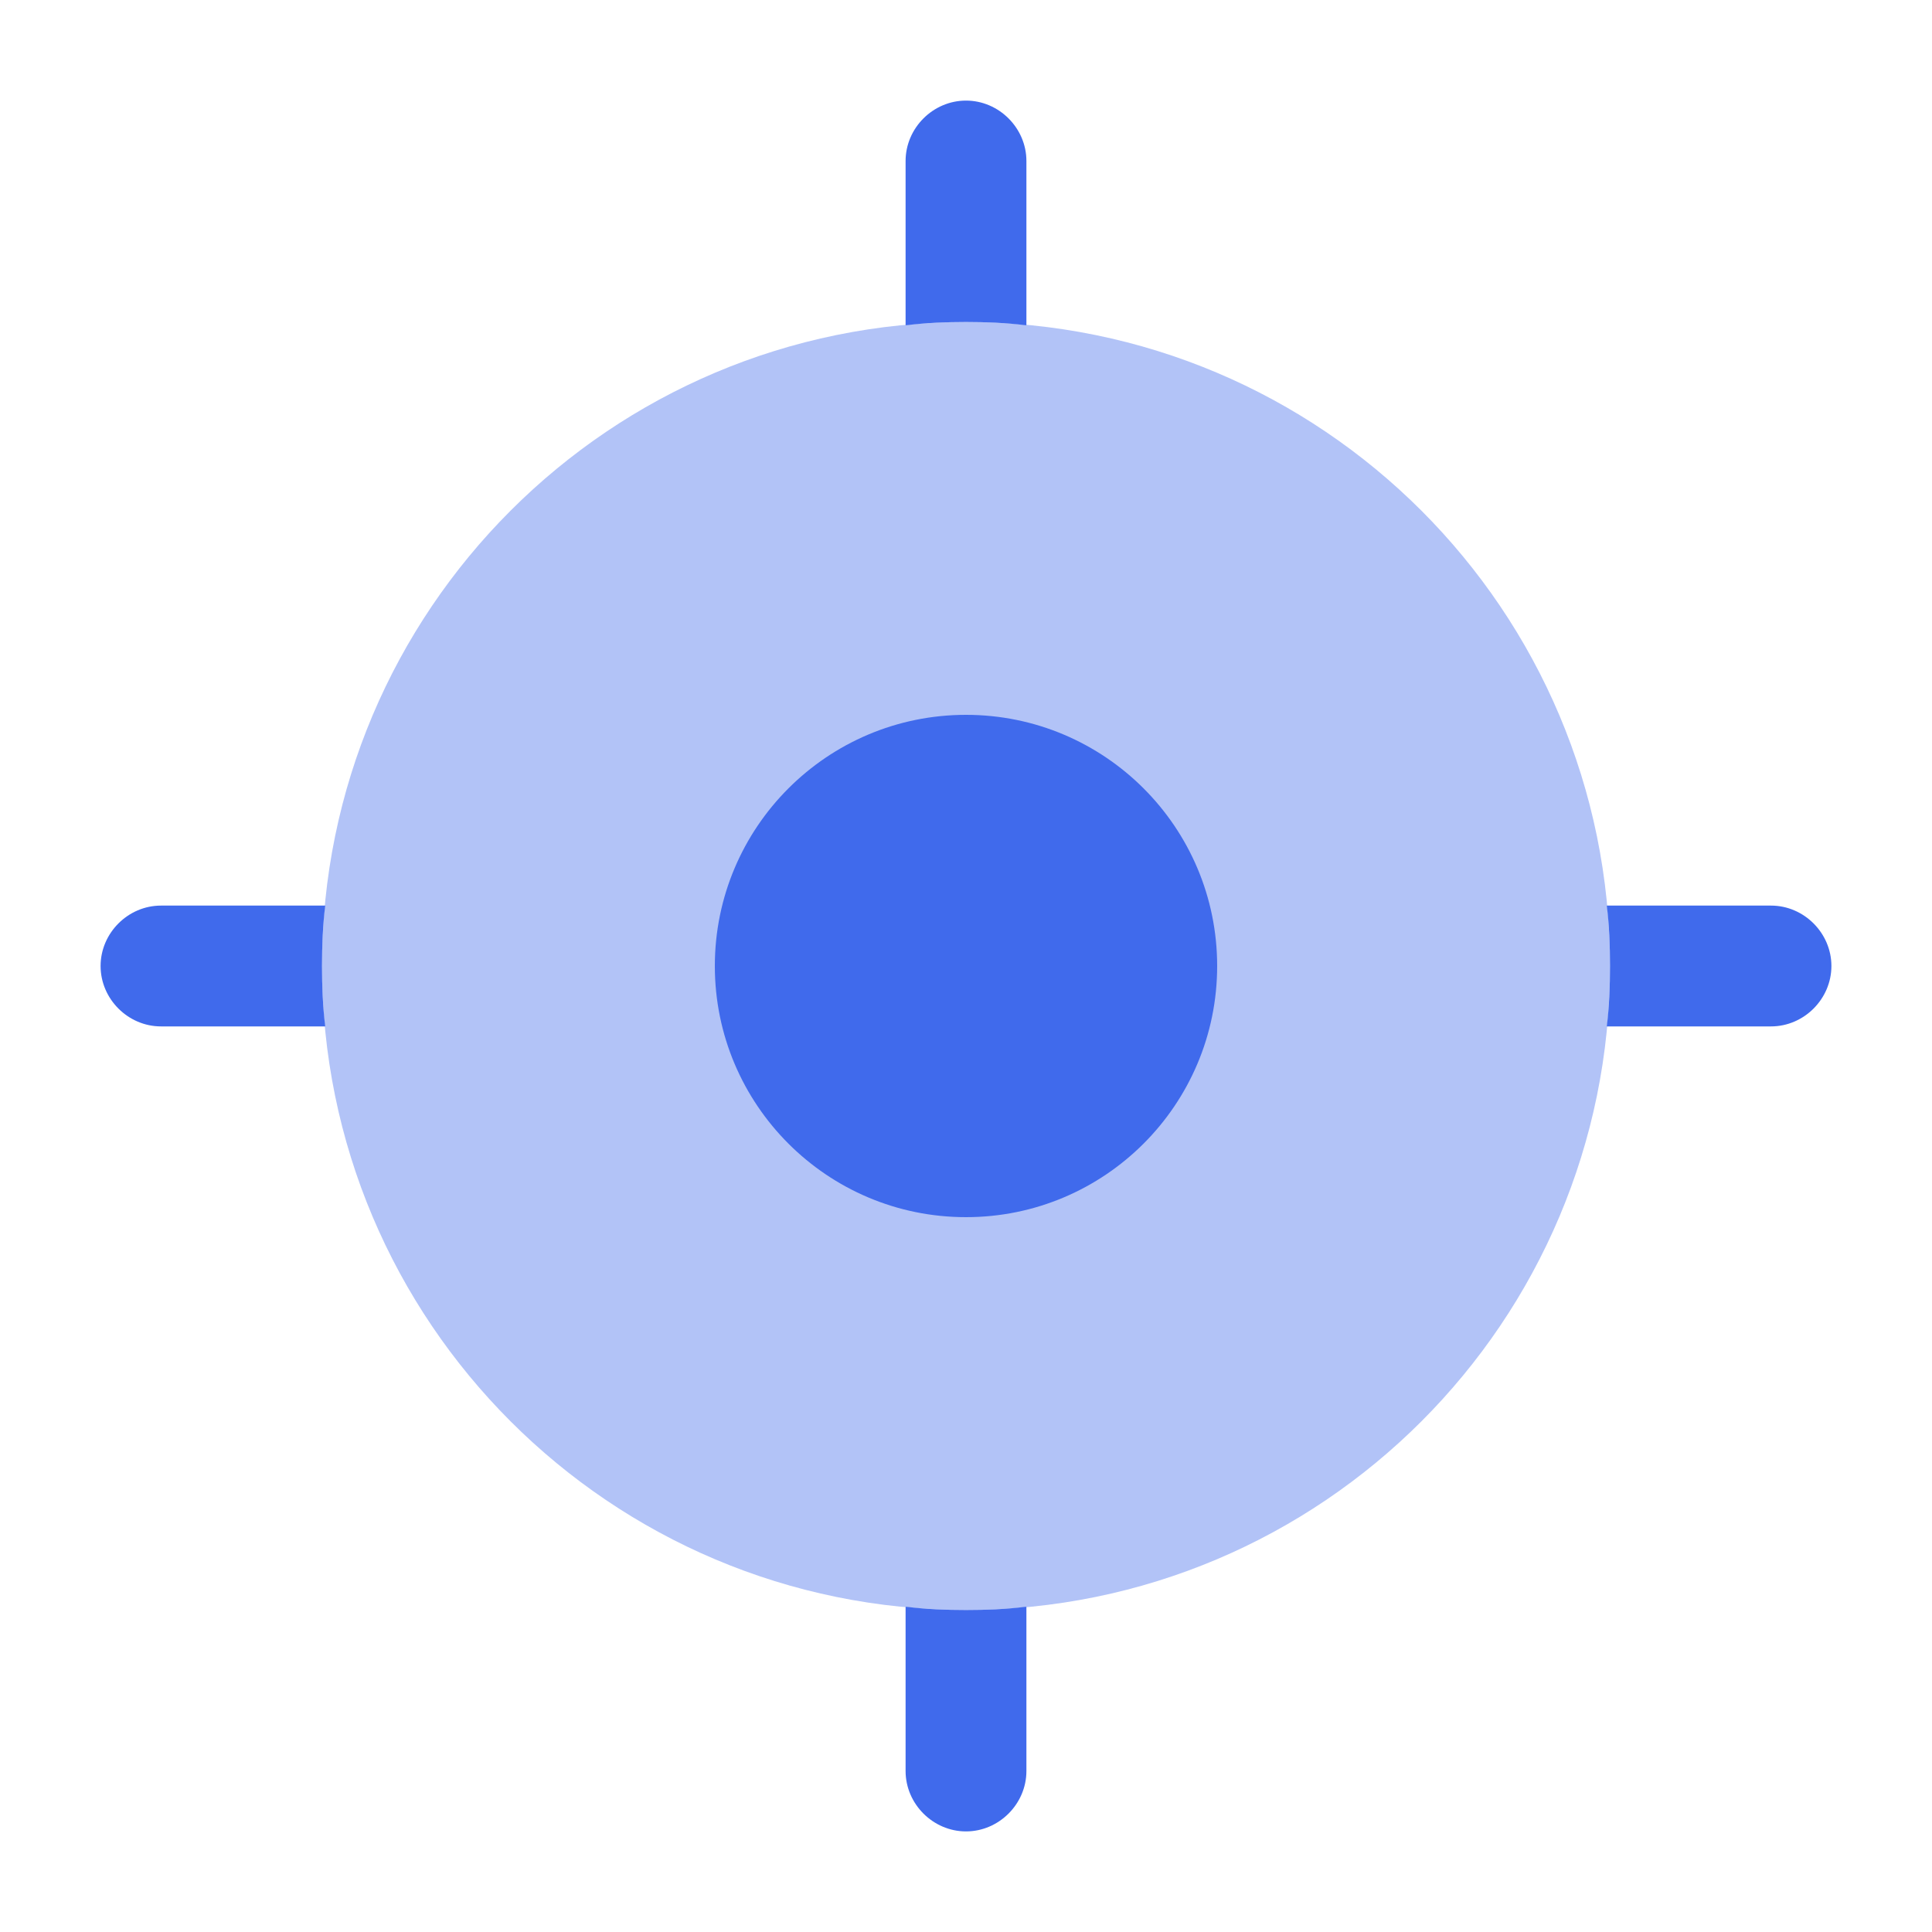 <svg width="30" height="30" viewBox="0 0 30 30" fill="none" xmlns="http://www.w3.org/2000/svg">
<path opacity="0.4" d="M15 25C20.523 25 25 20.523 25 15C25 9.477 20.523 5 15 5C9.477 5 5 9.477 5 15C5 20.523 9.477 25 15 25Z" fill="#406AEC"/>
<path d="M15 18.9C17.154 18.9 18.9 17.154 18.9 15C18.9 12.846 17.154 11.1 15 11.1C12.846 11.1 11.1 12.846 11.1 15C11.1 17.154 12.846 18.9 15 18.9Z" fill="#406AEC"/>
<path d="M15.938 2.5V5.05H15.925C15.625 5.013 15.312 5 15 5C14.688 5 14.375 5.013 14.075 5.05H14.062V2.5C14.062 1.988 14.488 1.562 15 1.562C15.512 1.562 15.938 1.988 15.938 2.5Z" fill="#406AEC"/>
<path d="M5 15C5 15.312 5.013 15.637 5.05 15.938H2.5C1.988 15.938 1.562 15.512 1.562 15C1.562 14.488 1.988 14.062 2.5 14.062H5.05C5.013 14.363 5 14.688 5 15Z" fill="#406AEC"/>
<path d="M15.938 24.95V27.5C15.938 28.012 15.512 28.438 15 28.438C14.488 28.438 14.062 28.012 14.062 27.5V24.95H14.075C14.375 24.988 14.688 25 15 25C15.312 25 15.625 24.988 15.925 24.95H15.938Z" fill="#406AEC"/>
<path d="M28.438 15C28.438 15.512 28.012 15.938 27.5 15.938H24.95C24.988 15.637 25 15.312 25 15C25 14.688 24.988 14.363 24.95 14.062H27.5C28.012 14.062 28.438 14.488 28.438 15Z" fill="#406AEC"/>
</svg>
